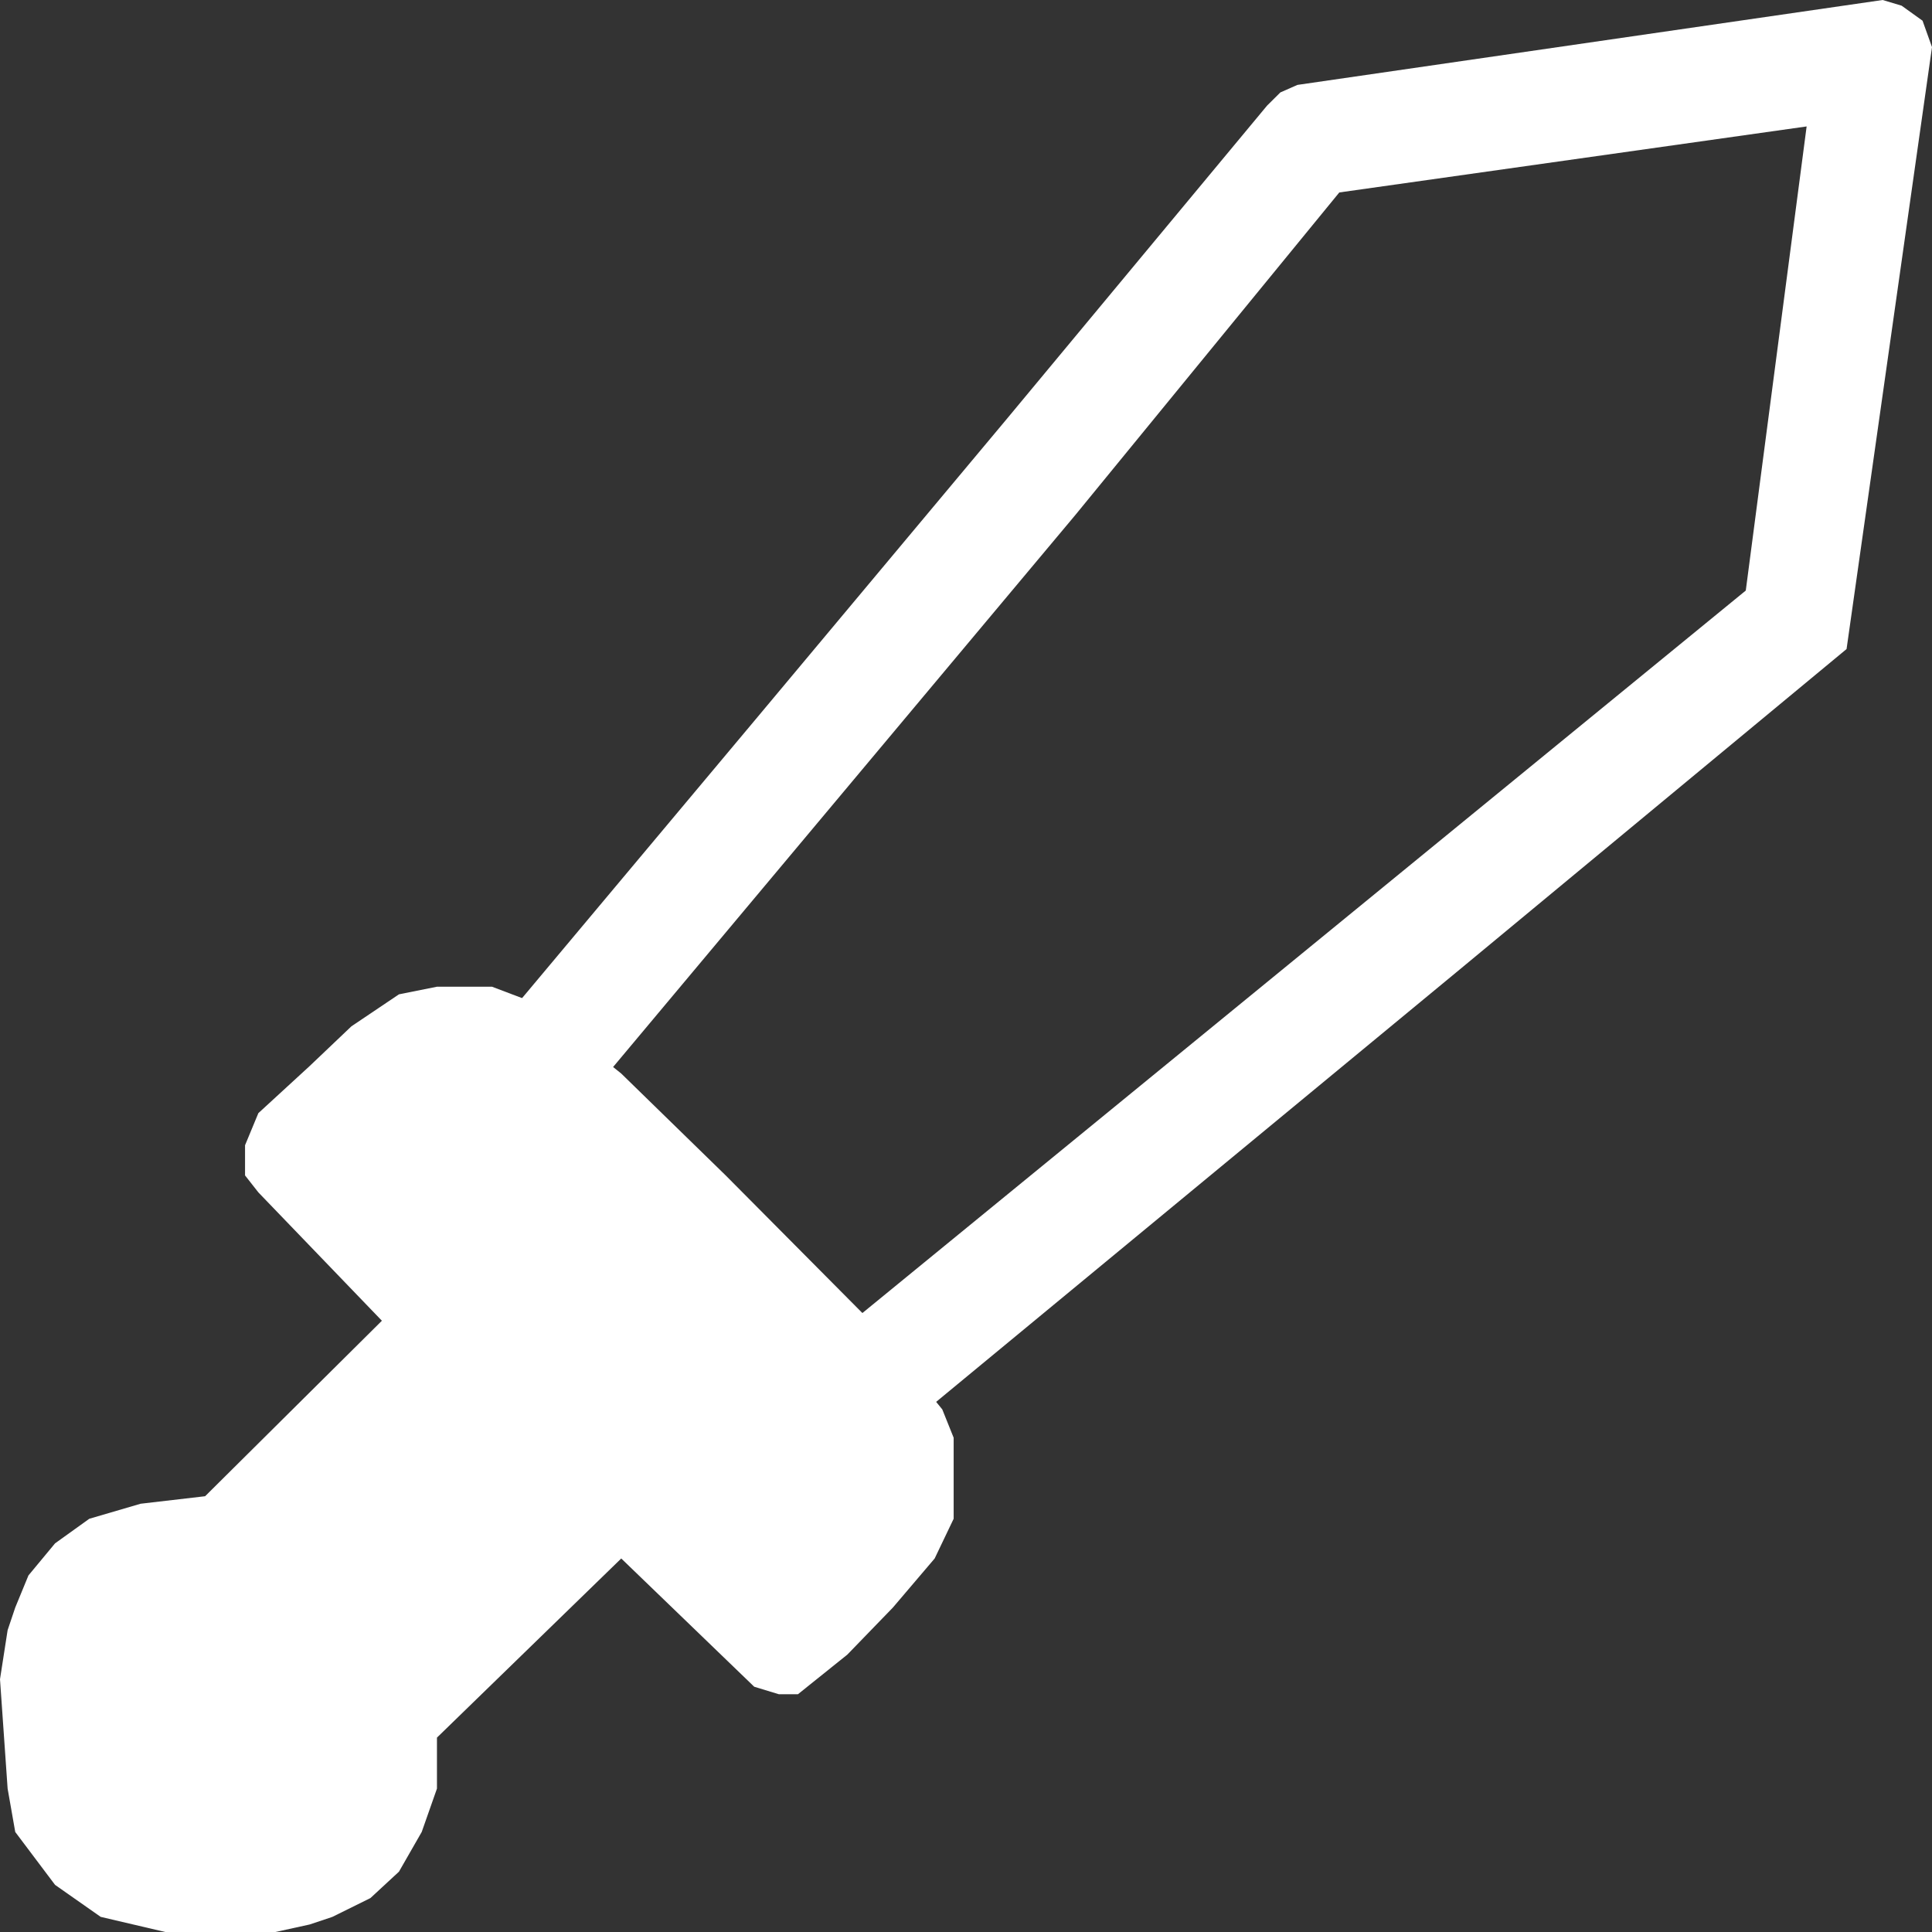 <svg width="18" height="18" viewBox="0 0 18 18" fill="none" xmlns="http://www.w3.org/2000/svg">
<rect x="0" y="0" width="18" height="18" fill="#333333" stroke="none"/>
<path d="M0.938 17.859L0.513 17.561L0.142 17.068L0.071 16.664L0 15.645L0.071 15.188L0.142 14.977L0.265 14.678L0.513 14.379L0.832 14.15L1.31 14.01L1.911 13.94L3.558 12.305L2.407 11.109L2.283 10.951V10.67L2.407 10.371L2.885 9.932L3.274 9.562L3.717 9.264L4.071 9.193H4.584L4.956 9.334L5.788 10.002L6.761 10.951L8.106 12.305L8.779 13.131L8.885 13.395V13.605V14.15L8.708 14.52L8.319 14.977L7.894 15.416L7.434 15.785H7.257L7.027 15.715L5.788 14.52L4.071 16.189V16.664L3.929 17.068L3.717 17.438L3.451 17.684L3.097 17.859L2.885 17.93L2.566 18H1.982H1.54L0.938 17.859Z" fill="white"/>
<path d="M8.637 13.131L7.947 12.305L16.265 5.502L16.832 1.178L12.478 1.793L10.018 4.799L5.646 10.02L4.85 9.316L7.044 6.697L9.381 3.902L11.805 0.984L11.929 0.861L12.088 0.791L17.54 0L17.717 0.053L17.912 0.193L18 0.439L17.204 6.047L13.575 9.053L8.637 13.131Z" fill="white"/>
</svg>
